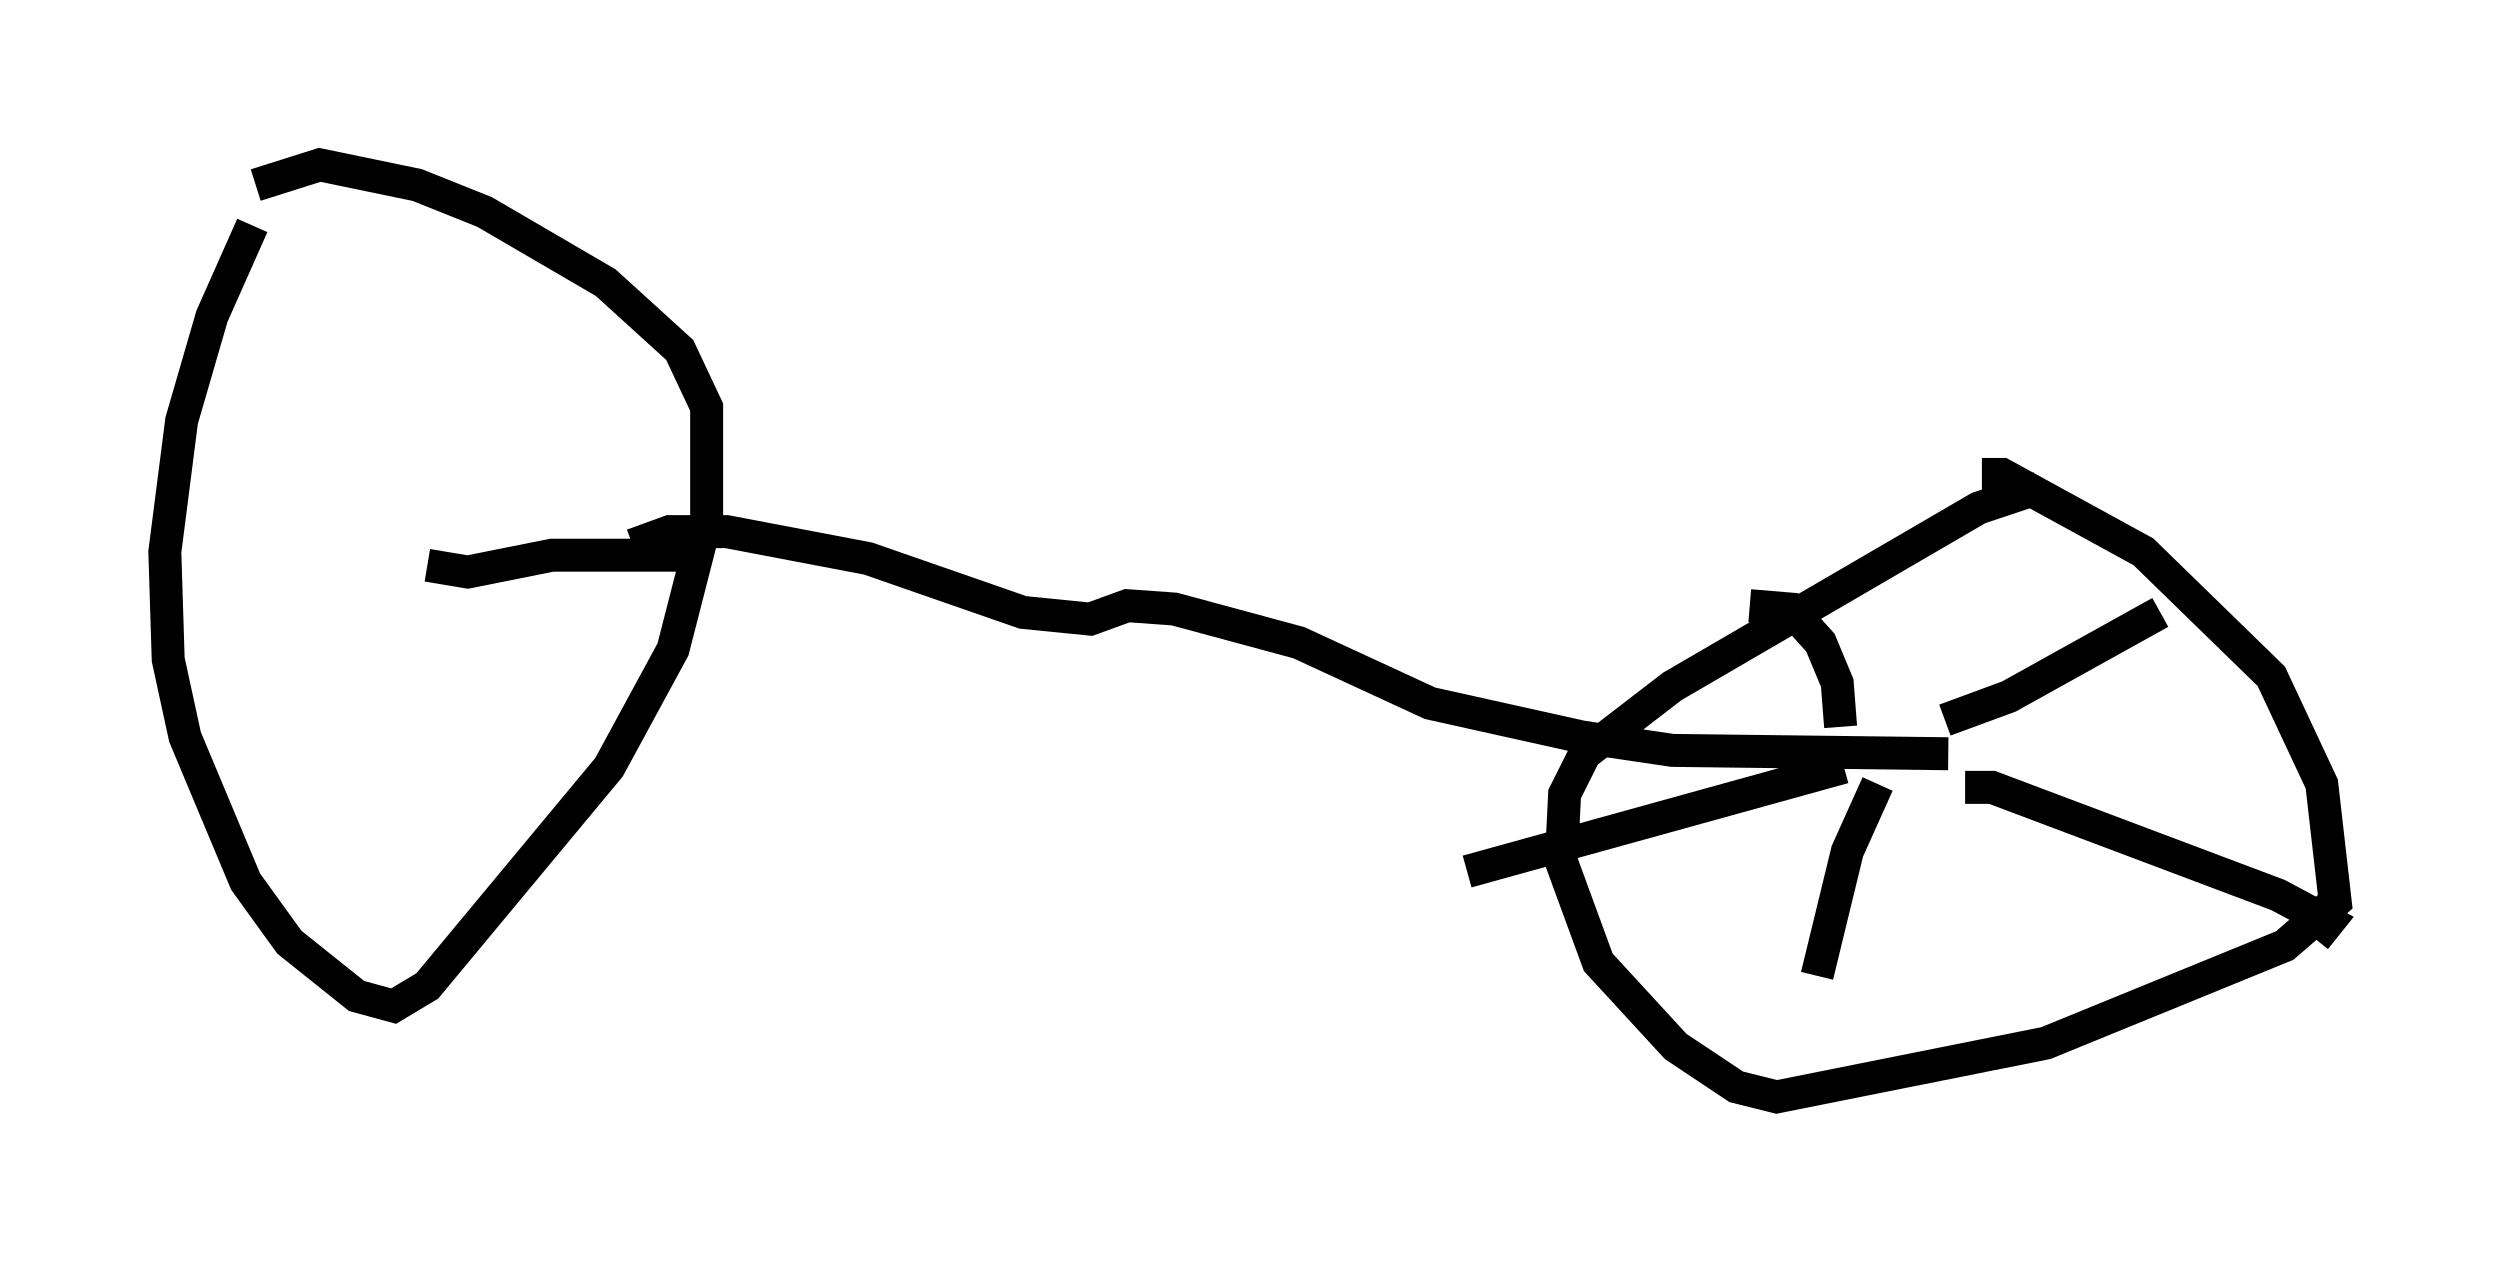 <?xml version="1.0" encoding="utf-8" ?>
<svg baseProfile="full" height="38.277" version="1.1" width="75.844" xmlns="http://www.w3.org/2000/svg" xmlns:ev="http://www.w3.org/2001/xml-events" xmlns:xlink="http://www.w3.org/1999/xlink"><defs /><rect fill="white" height="38.277" width="75.844" x="0" y="0" /><path d="M66.047, 14.8 m-4.185, 0.0 l-1.838, 0.613 -9.29, 5.41 l-2.654, 2.042 -0.613, 1.225 l-0.102, 2.042 1.123, 3.063 l2.348, 2.552 1.838, 1.225 l1.225, 0.306 8.167, -1.633 l7.248, -2.96 1.531, -1.327 l-0.408, -3.573 -1.531, -3.267 l-3.879, -3.777 -4.288, -2.348 l-0.613, 0.0 m-52.471, -7.554 l-1.225, 2.756 -0.919, 3.165 l-0.51, 3.981 0.102, 3.267 l0.51, 2.348 1.838, 4.39 l1.327, 1.838 2.042, 1.633 l1.123, 0.306 1.021, -0.613 l5.513, -6.635 1.94, -3.573 l1.021, -3.981 0.0, -3.369 l-0.817, -1.735 -2.246, -2.042 l-3.675, -2.144 -2.042, -0.817 l-2.96, -0.613 -1.94, 0.613 m11.433, 10.923 l1.123, -0.408 1.735, 0.0 l4.288, 0.817 4.696, 1.633 l2.042, 0.204 1.123, -0.408 l1.429, 0.102 3.777, 1.021 l3.981, 1.838 4.594, 1.021 l2.756, 0.408 8.371, 0.102 m-0.102, -1.021 l1.94, -0.715 4.594, -2.552 m-5.921, 5.308 l0.817, 0.0 8.677, 3.267 l1.531, 0.817 -0.408, 0.51 m-13.271, -4.696 l-0.919, 2.042 -0.919, 3.777 m0.817, -6.329 l-11.433, 3.165 m11.331, -4.39 l-0.102, -1.327 -0.51, -1.225 l-0.919, -1.021 -1.225, -0.102 m-40.119, -1.225 l1.225, 0.204 2.552, -0.51 l4.696, 0.0 " fill="none" stroke="black" stroke-width="1" /></svg>